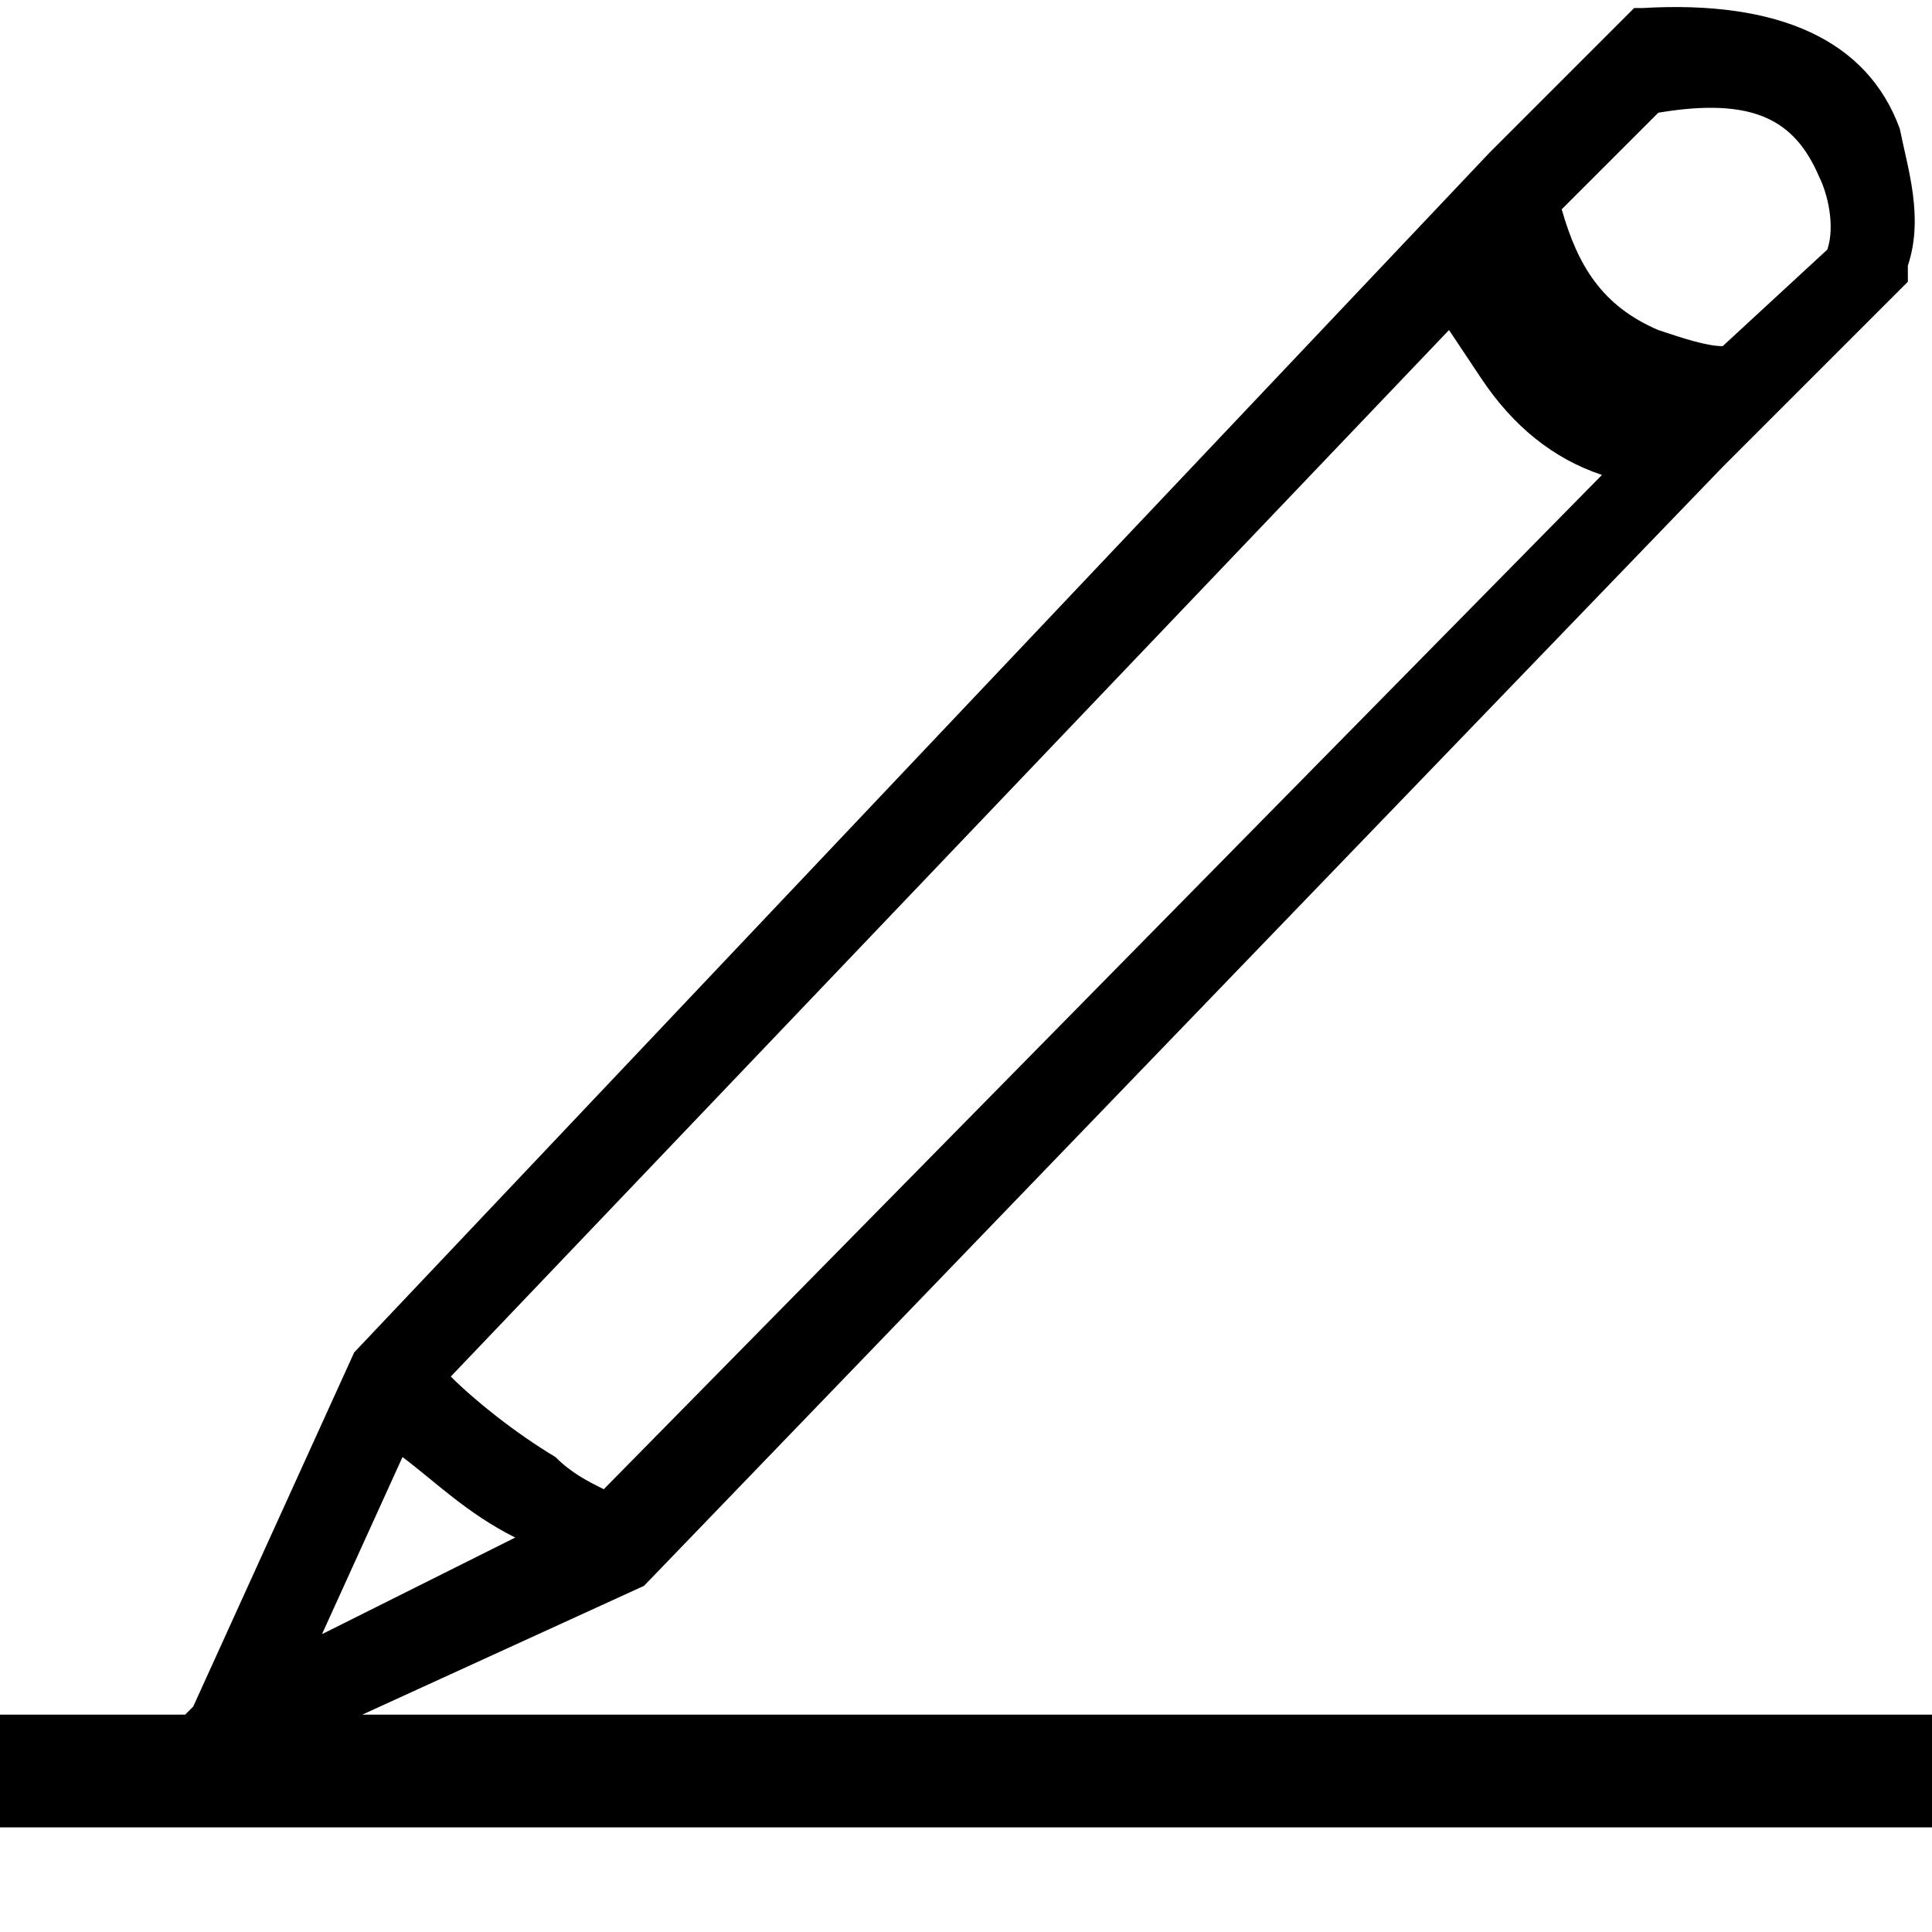 <?xml version="1.0" encoding="utf-8"?>
<!-- Generator: Adobe Illustrator 21.1.0, SVG Export Plug-In . SVG Version: 6.00 Build 0)  -->
<svg version="1.1" id="Layer_1" xmlns="http://www.w3.org/2000/svg" xmlns:xlink="http://www.w3.org/1999/xlink" x="0px" y="0px"
	 viewBox="0 0 24 24" style="enable-background:new 0 0 24 24;" xml:space="preserve">
<path d="M4.5,21.3L8,19.7L21.4,5.8l2.3-2.3V3.3c0.2-0.6,0-1.2-0.1-1.7c-0.4-1.1-1.5-1.6-3.2-1.5l-0.1,0l-1.8,1.8L4.4,16.8l-2,4.4
	c0,0-0.1,0.1-0.1,0.1H0v1.4h24v-1.4H4.5z M22.6,2.2c0.1,0.2,0.2,0.6,0.1,0.9l-1.3,1.2c-0.2,0-0.5-0.1-0.8-0.2
	c-0.7-0.3-1-0.8-1.2-1.5l1.2-1.2C21.8,1.2,22.3,1.5,22.6,2.2z M19.9,5.9L7.5,18.5c-0.2-0.1-0.4-0.2-0.6-0.4c-0.5-0.3-1-0.7-1.3-1
	l12.4-13l0.4,0.6C18.8,5.3,19.3,5.7,19.9,5.9z M6.4,19.1C6.4,19.1,6.4,19.1,6.4,19.1L4,20.3l0,0l1-2.2C5.4,18.4,5.8,18.8,6.4,19.1z"
	/>
</svg>
